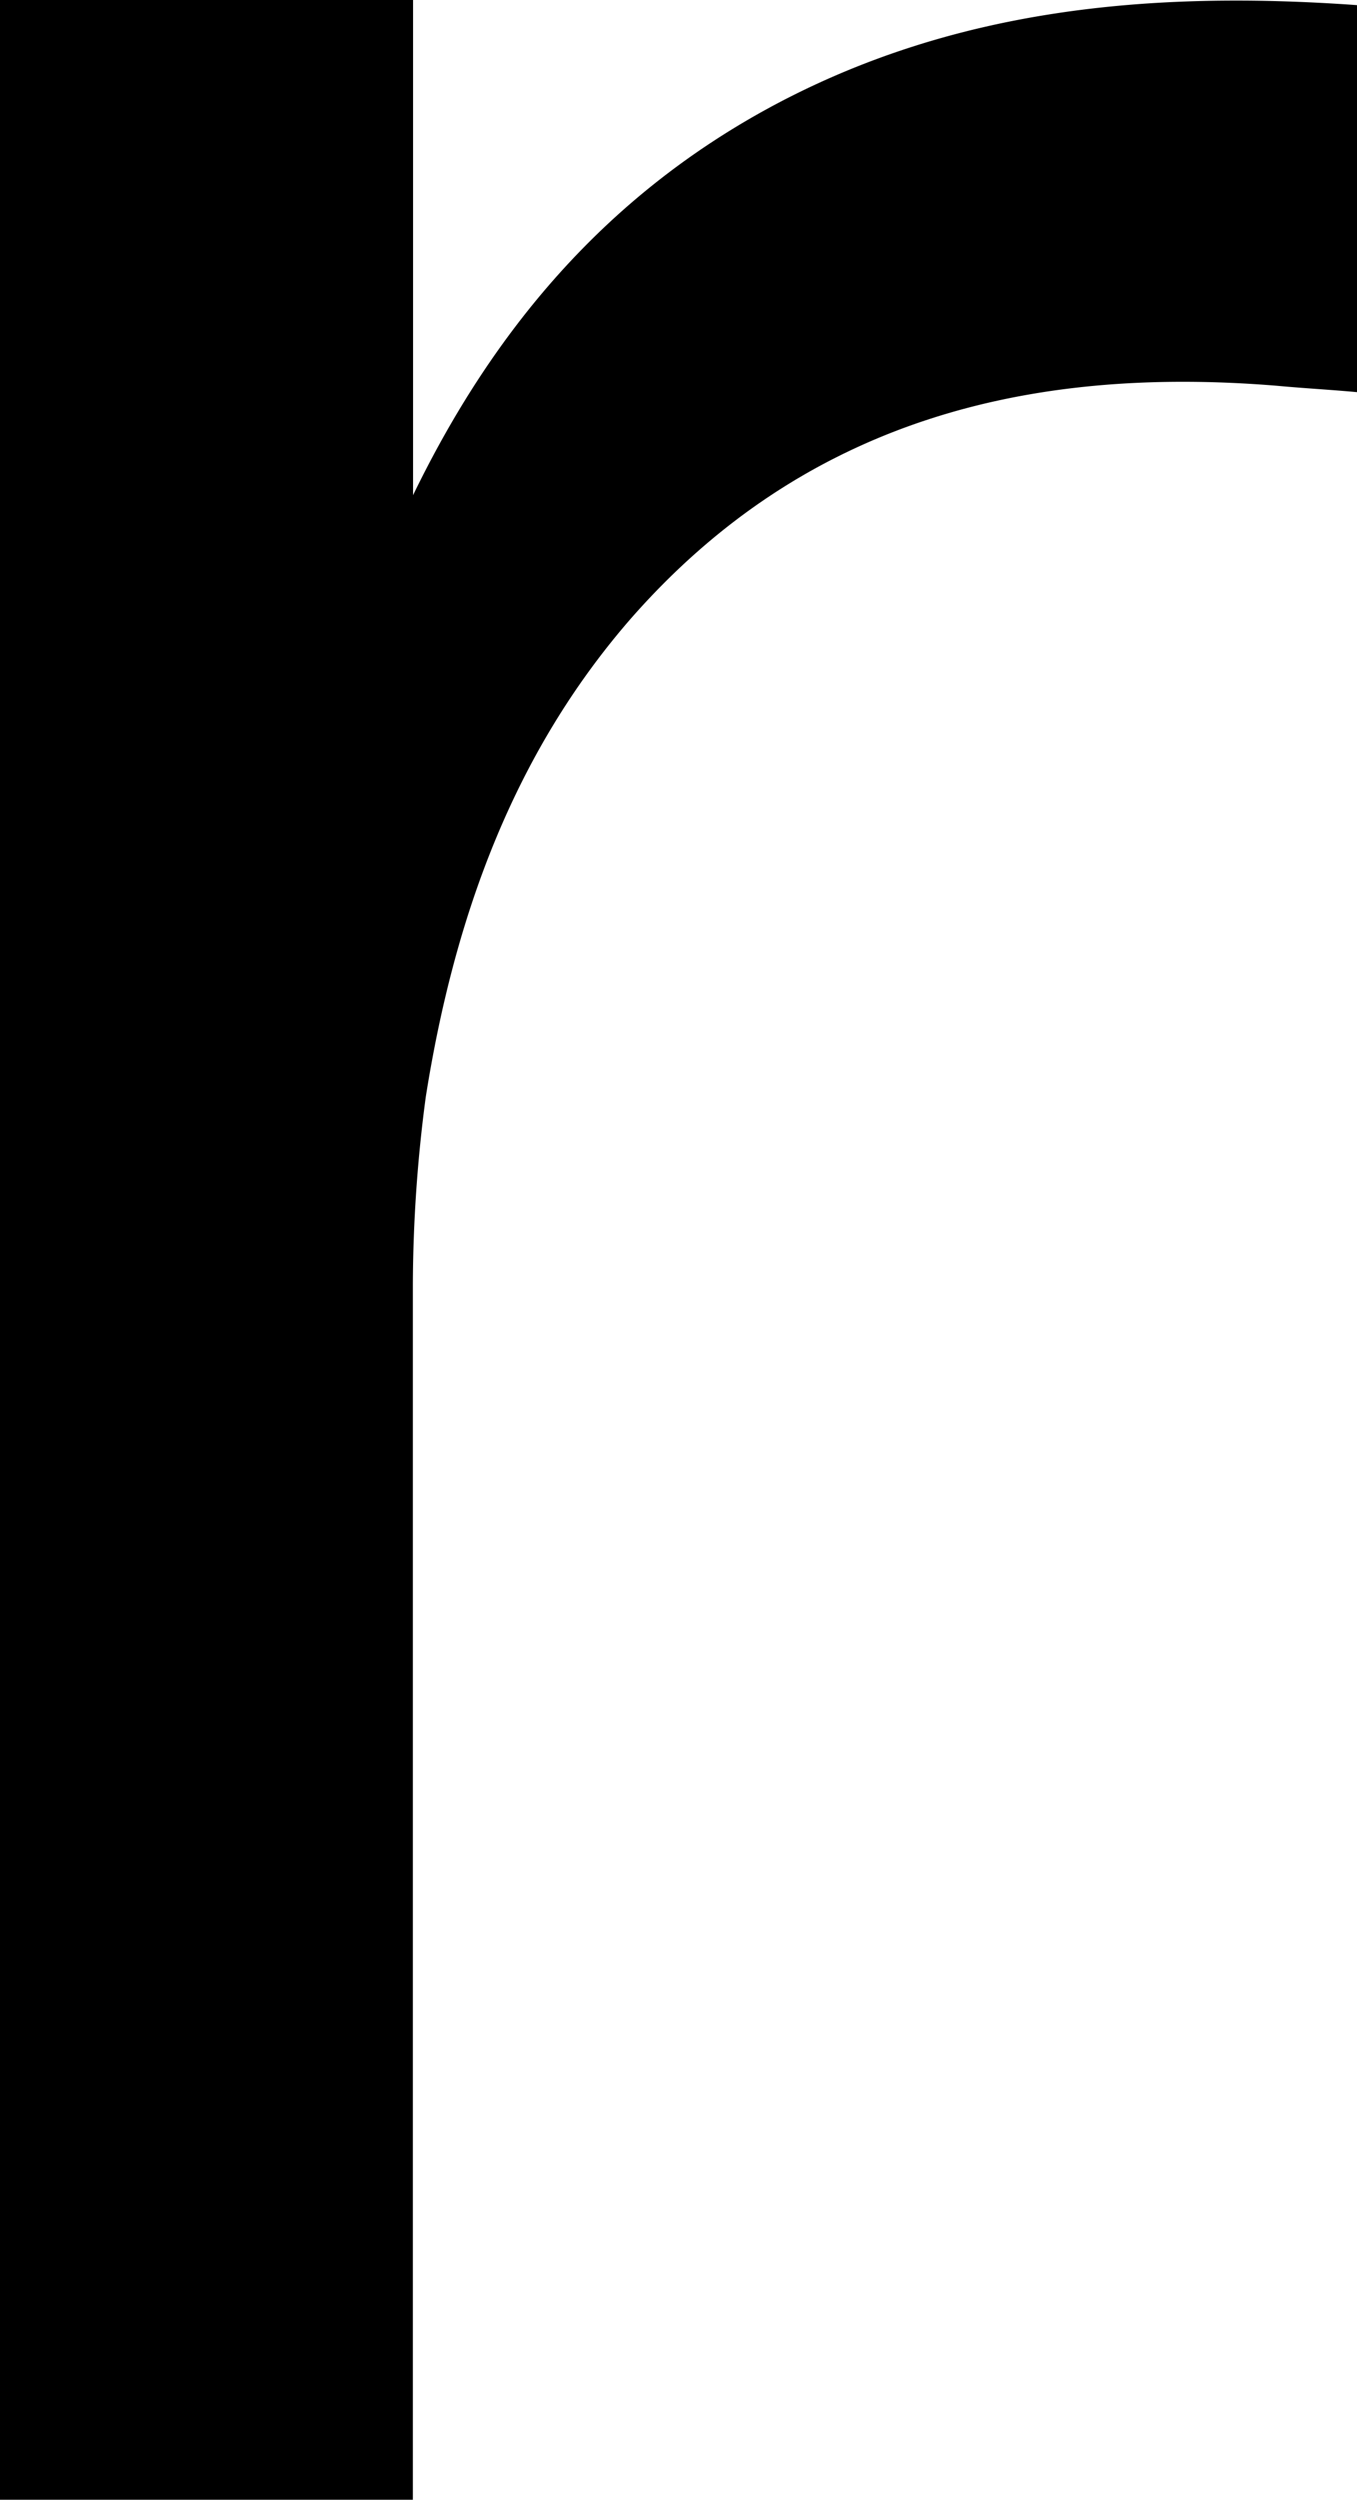 <svg xmlns="http://www.w3.org/2000/svg" viewBox="0 0 66 121.56"><g id="Layer_2" data-name="Layer 2"><g id="레이어_1" data-name="레이어 1"><path d="M66,.25V19.07c-1.3-.12-2.6-.19-3.89-.31-12.19-1-23,1.74-31.4,11.29-5.81,6.66-8.64,14.7-10,23.28a70.4,70.4,0,0,0-.63,9.17q0,12.59,0,25.15v33.91H0V0H20.09V24.08c3.88-8,9.33-14.5,17.36-18.86C46.34.41,55.94-.47,66,.25Z"/></g></g></svg>